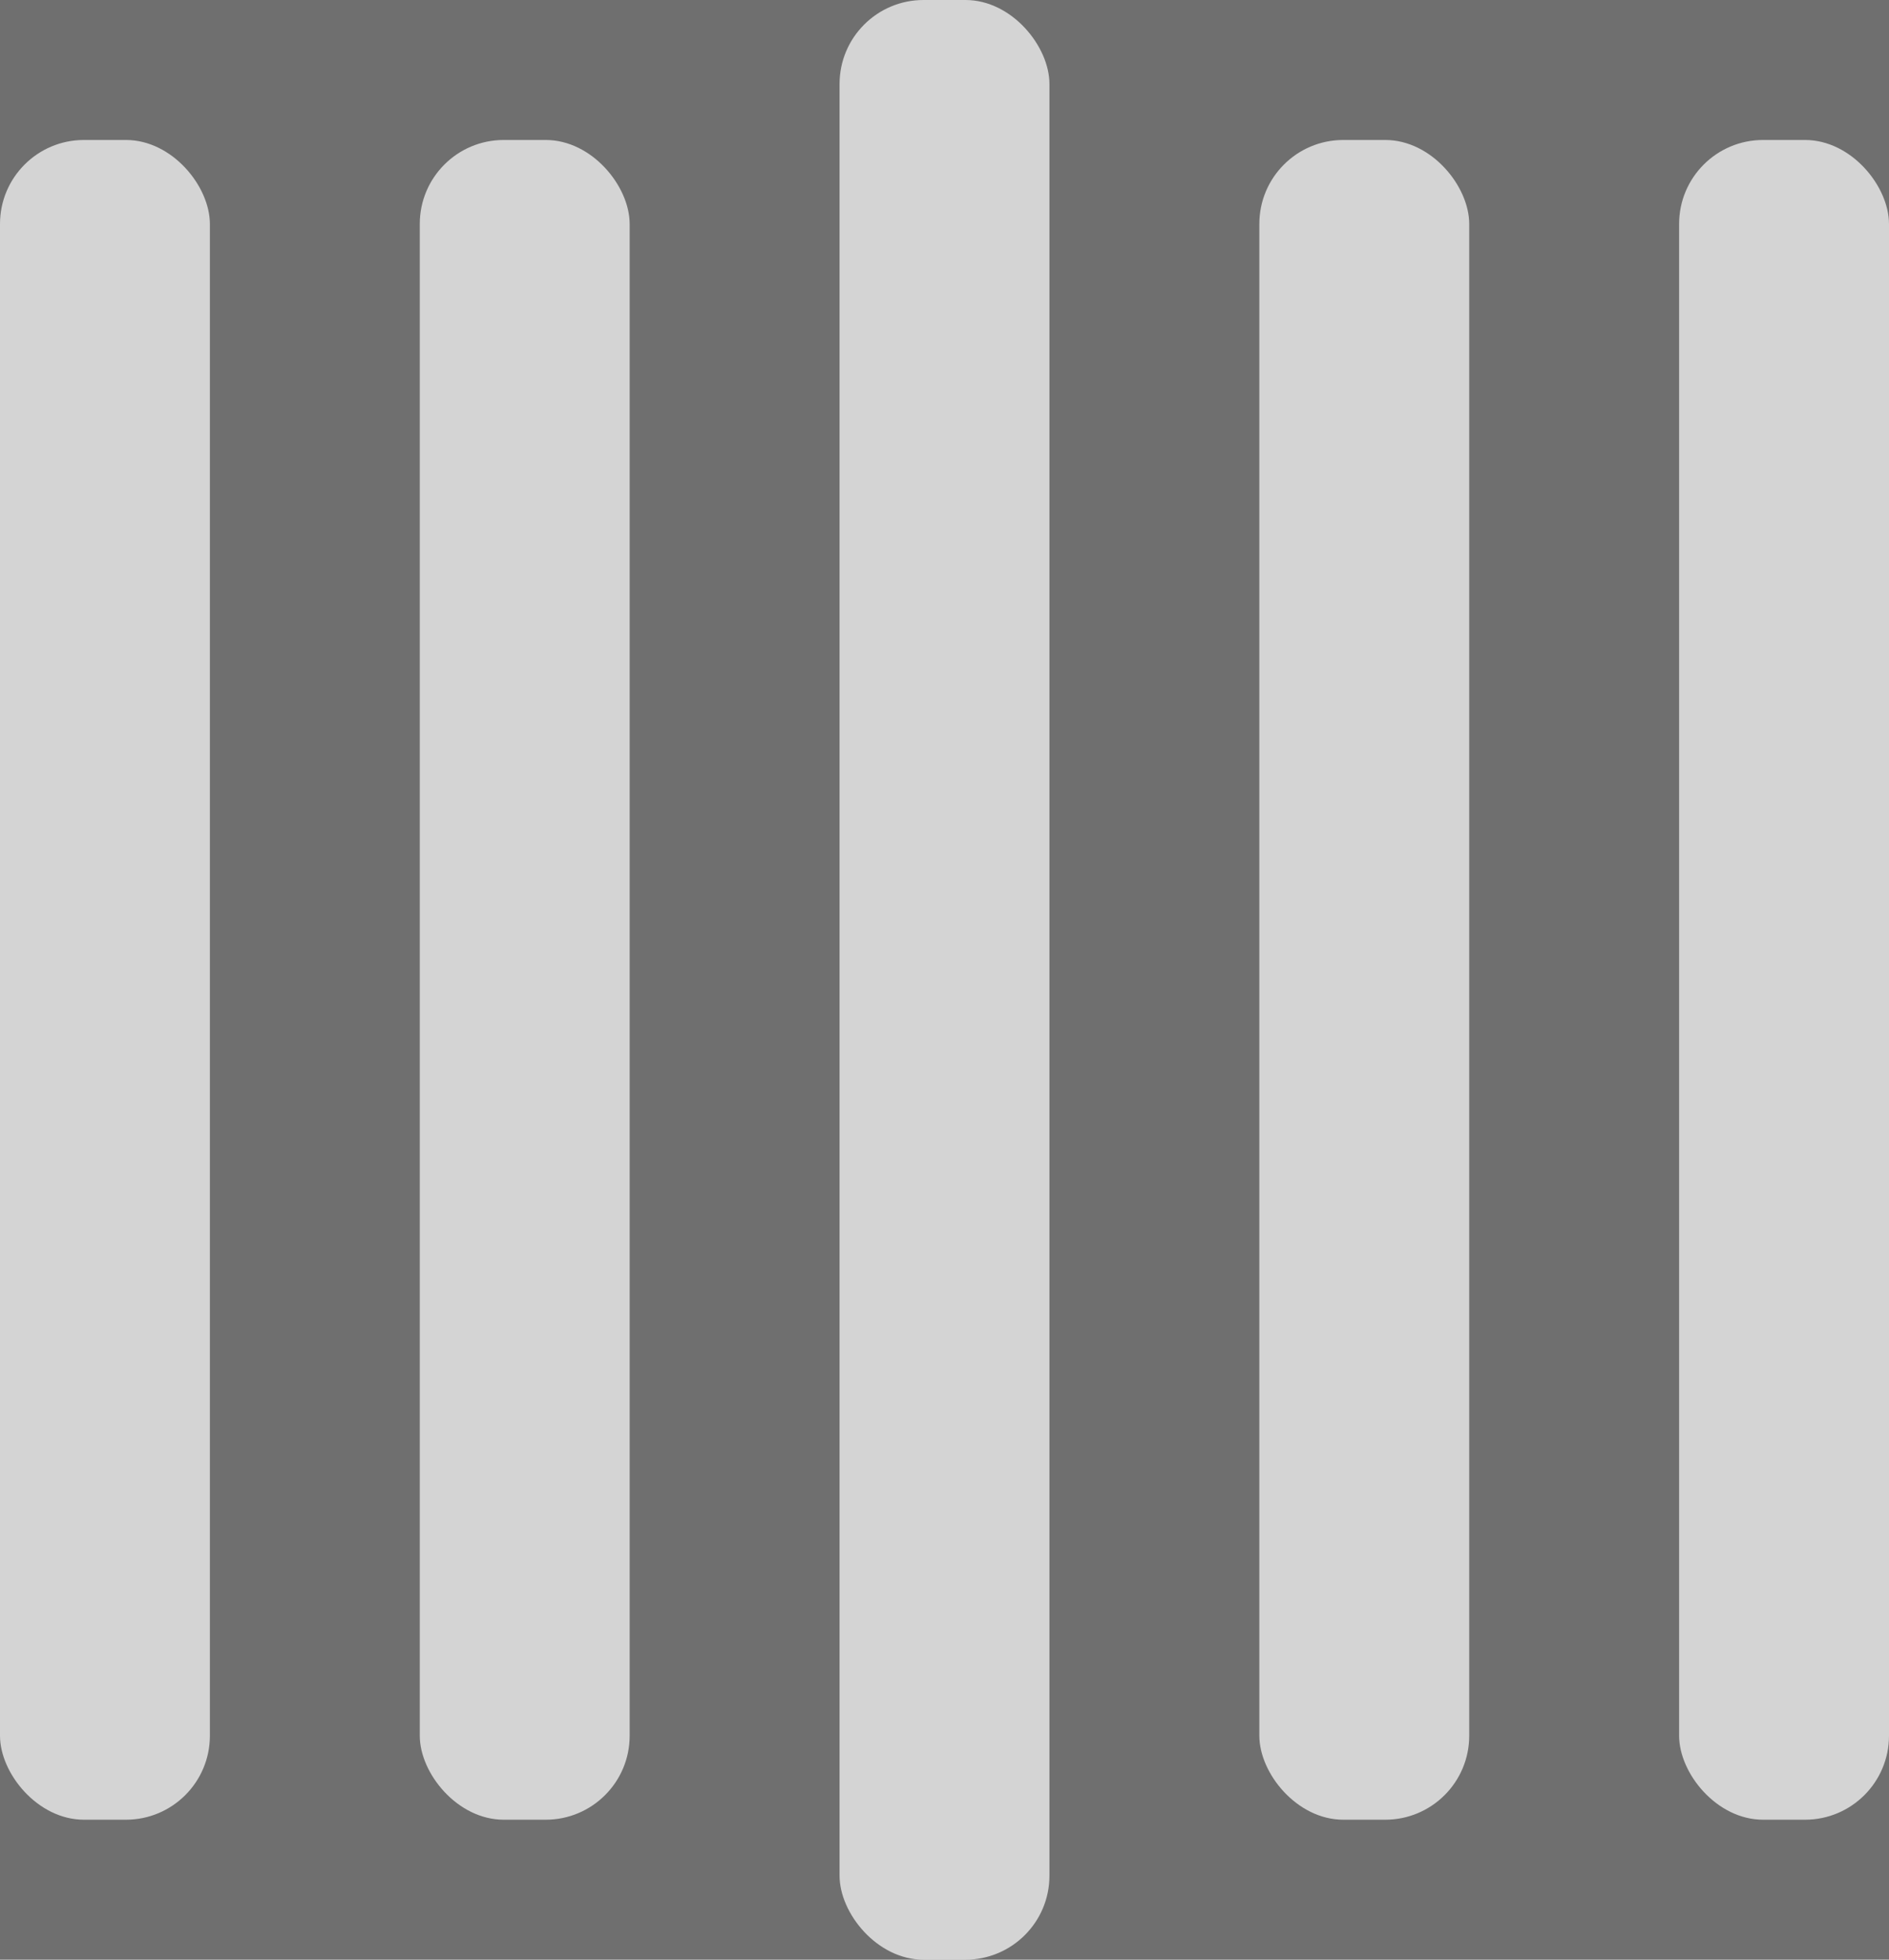 <svg viewBox="0 0 135 140" xmlns="http://www.w3.org/2000/svg" fill="#FFF" fill-opacity=".7">
<rect x="0" y="0" width="135" height="140" fill="#333333" stroke="none"/>
<rect y="10" width="15" height="120" rx="6">
    <animate attributeName="height"
            begin="0.5s" dur="1s"
            values="120;110;100;90;80;70;60;50;40;140;120" calcMode="linear"
            repeatCount="indefinite" />
    <animate attributeName="y"
            begin="0.5s" dur="1s"
            values="10;15;20;25;30;35;40;45;50;0;10" calcMode="linear"
            repeatCount="indefinite" />
</rect>
<rect x="30" y="10" width="15" height="120" rx="6">
    <animate attributeName="height"
            begin="0.25s" dur="1s"
            values="120;110;100;90;80;70;60;50;40;140;120" calcMode="linear"
            repeatCount="indefinite" />
    <animate attributeName="y"
            begin="0.25s" dur="1s"
            values="10;15;20;25;30;35;40;45;50;0;10" calcMode="linear"
            repeatCount="indefinite" />
</rect>
<rect x="60" width="15" height="140" rx="6">
    <animate attributeName="height"
            begin="0s" dur="1s"
            values="120;110;100;90;80;70;60;50;40;140;120" calcMode="linear"
            repeatCount="indefinite" />
    <animate attributeName="y"
            begin="0s" dur="1s"
            values="10;15;20;25;30;35;40;45;50;0;10" calcMode="linear"
            repeatCount="indefinite" />
</rect>
<rect x="90" y="10" width="15" height="120" rx="6">
    <animate attributeName="height"
            begin="0.25s" dur="1s"
            values="120;110;100;90;80;70;60;50;40;140;120" calcMode="linear"
            repeatCount="indefinite" />
    <animate attributeName="y"
            begin="0.25s" dur="1s"
            values="10;15;20;25;30;35;40;45;50;0;10" calcMode="linear"
            repeatCount="indefinite" />
</rect>
<rect x="120" y="10" width="15" height="120" rx="6">
    <animate attributeName="height"
            begin="0.5s" dur="1s"
            values="120;110;100;90;80;70;60;50;40;140;120" calcMode="linear"
            repeatCount="indefinite" />
    <animate attributeName="y"
            begin="0.5s" dur="1s"
            values="10;15;20;25;30;35;40;45;50;0;10" calcMode="linear"
            repeatCount="indefinite" />
</rect>
</svg>